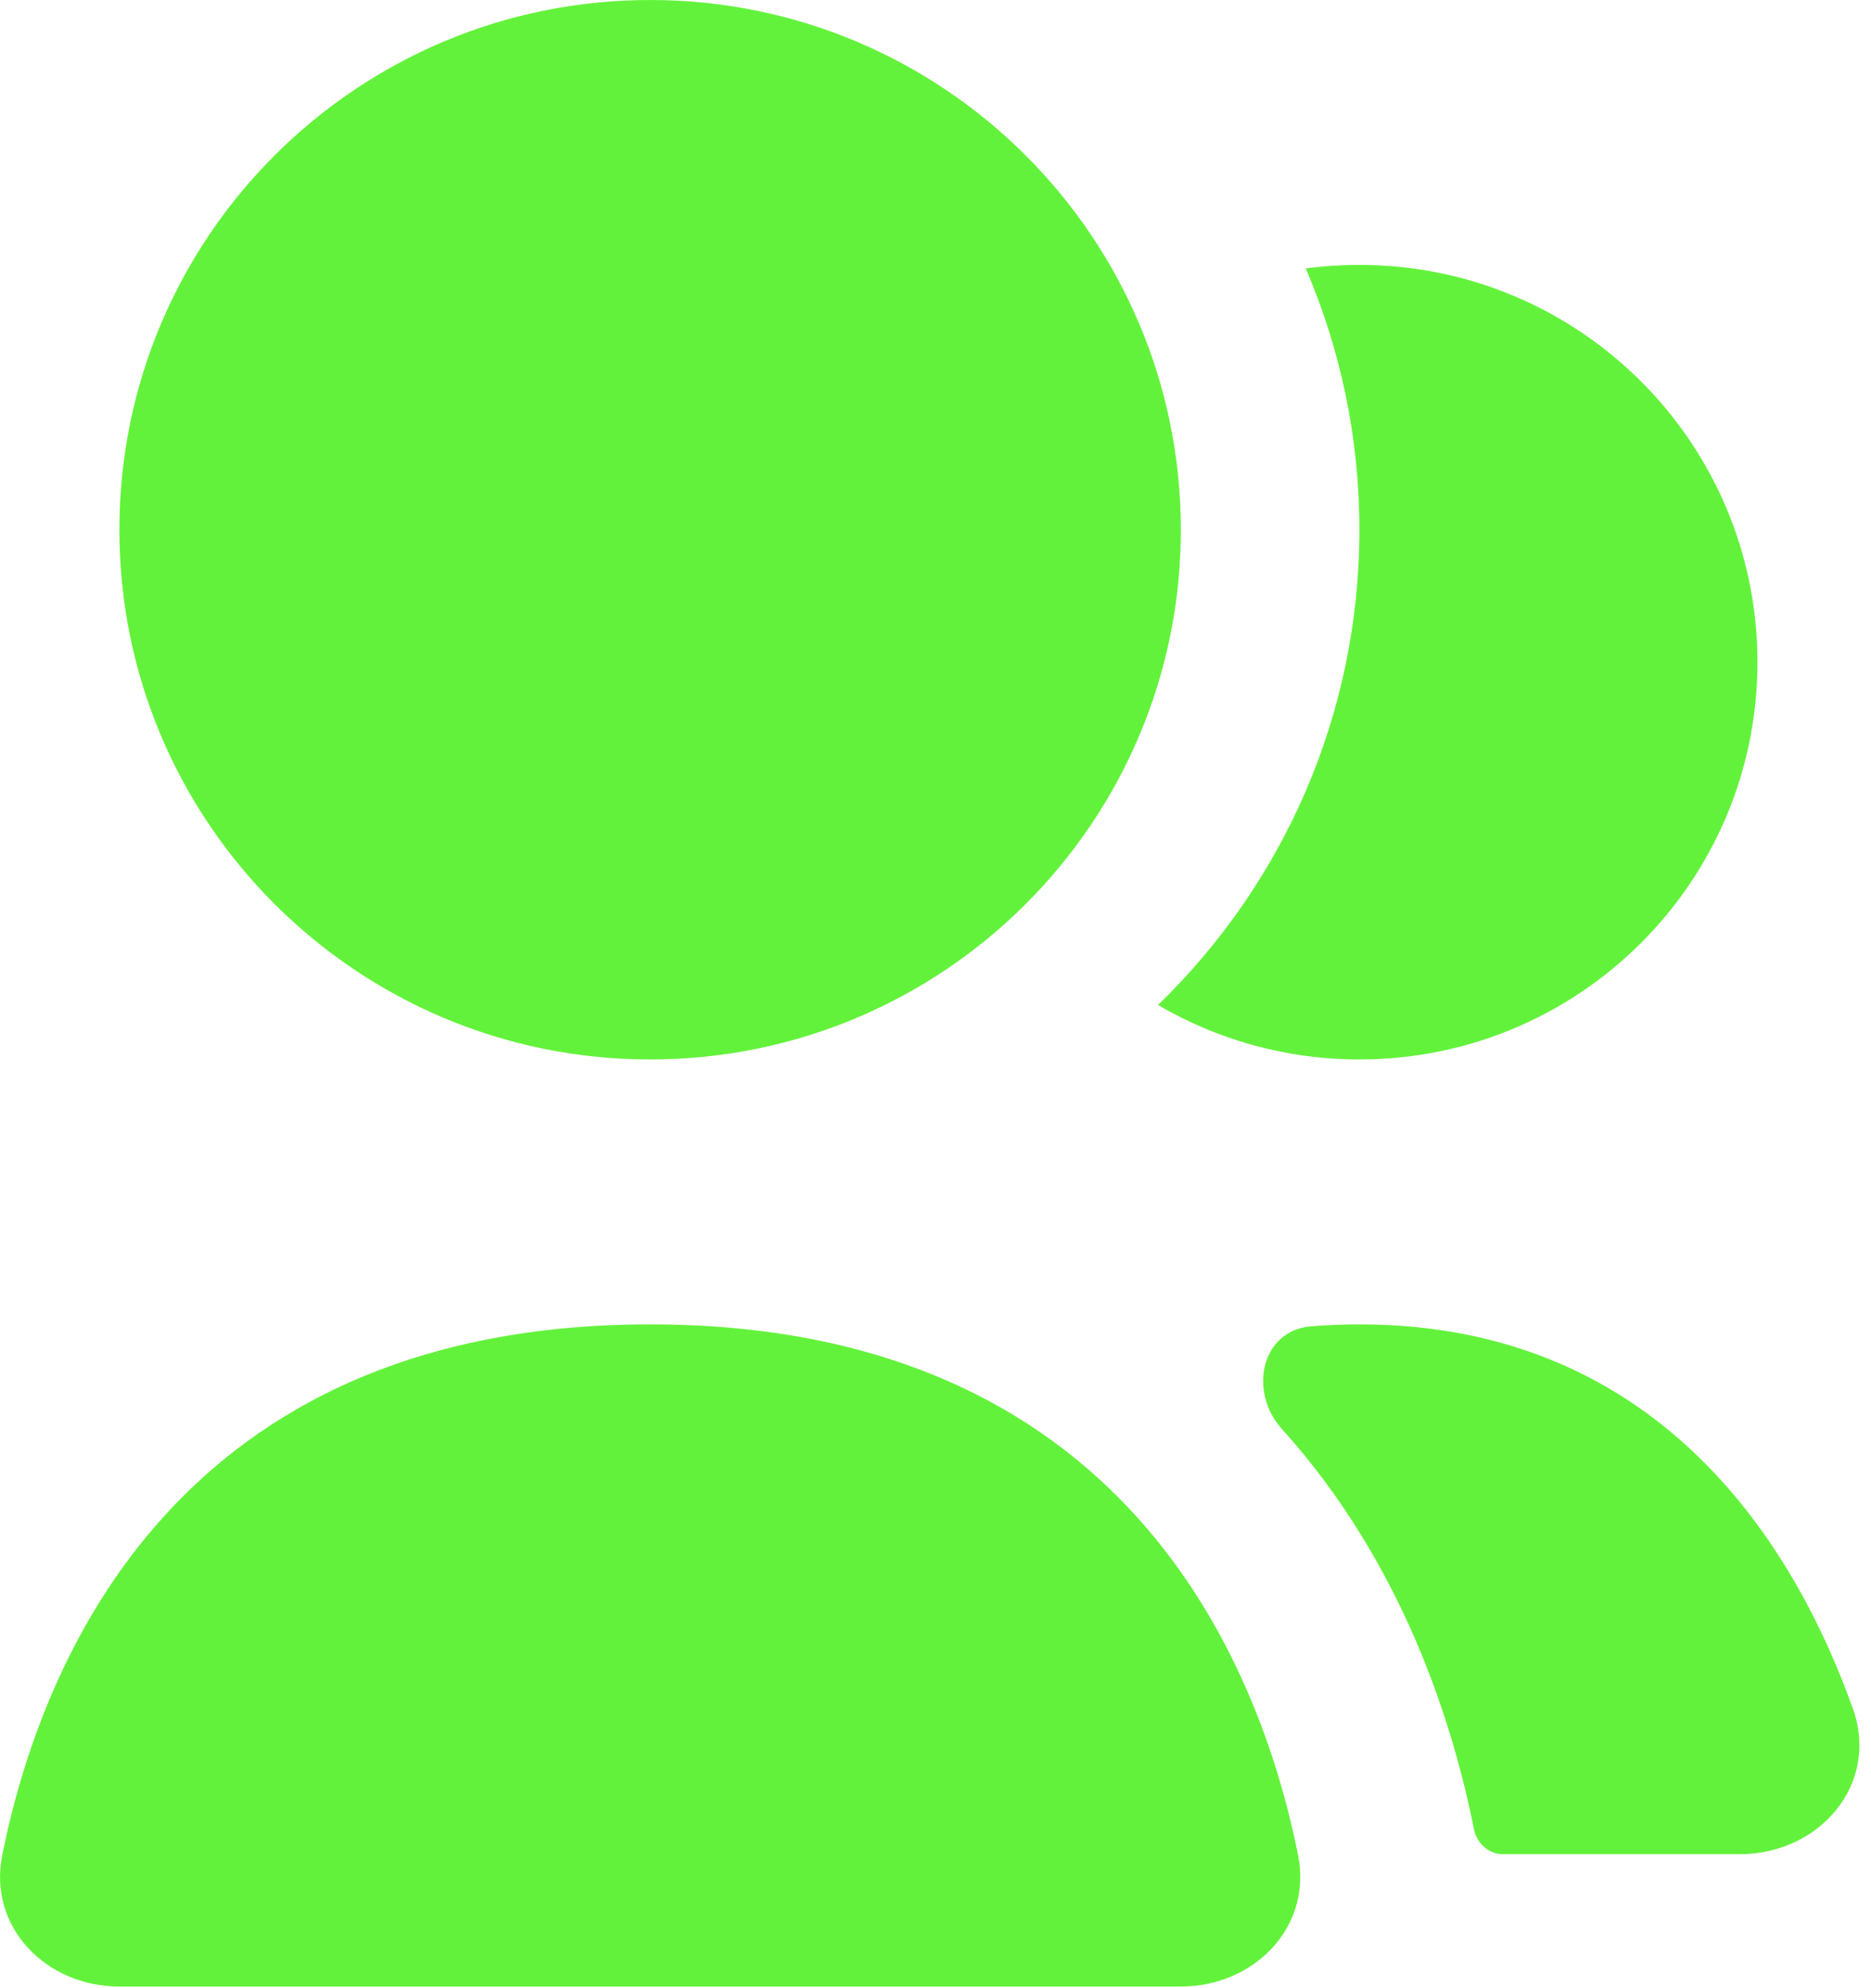 <svg width="16" height="17" viewBox="0 0 16 17" fill="none" xmlns="http://www.w3.org/2000/svg">
<path d="M10.098 4.53C10.098 7.031 8.066 9.059 5.56 9.059C3.053 9.059 1.021 7.031 1.021 4.53C1.021 2.028 3.053 0 5.56 0C8.066 0 10.098 2.028 10.098 4.53Z" fill="#63F23B"/>
<path d="M12.605 15.642C12.629 15.761 12.73 15.854 12.852 15.854H14.878C15.561 15.854 16.074 15.255 15.846 14.613C15.369 13.271 14.229 11.324 11.625 11.324C11.482 11.324 11.344 11.33 11.21 11.341C10.784 11.377 10.675 11.9 10.961 12.217C11.988 13.356 12.419 14.712 12.605 15.642Z" fill="#63F23B"/>
<path d="M5.56 11.324C9.612 11.324 10.77 14.213 11.101 15.864C11.223 16.477 10.725 16.986 10.098 16.986H1.021C0.394 16.986 -0.104 16.477 0.019 15.864C0.349 14.213 1.507 11.324 5.56 11.324Z" fill="#63F23B"/>
<path d="M9.903 8.593C10.965 7.564 11.625 6.124 11.625 4.53C11.625 3.736 11.461 2.981 11.166 2.295C11.316 2.275 11.469 2.265 11.625 2.265C13.505 2.265 15.029 3.786 15.029 5.662C15.029 7.538 13.505 9.059 11.625 9.059C10.996 9.059 10.408 8.889 9.903 8.593Z" fill="#63F23B"/>
</svg>
